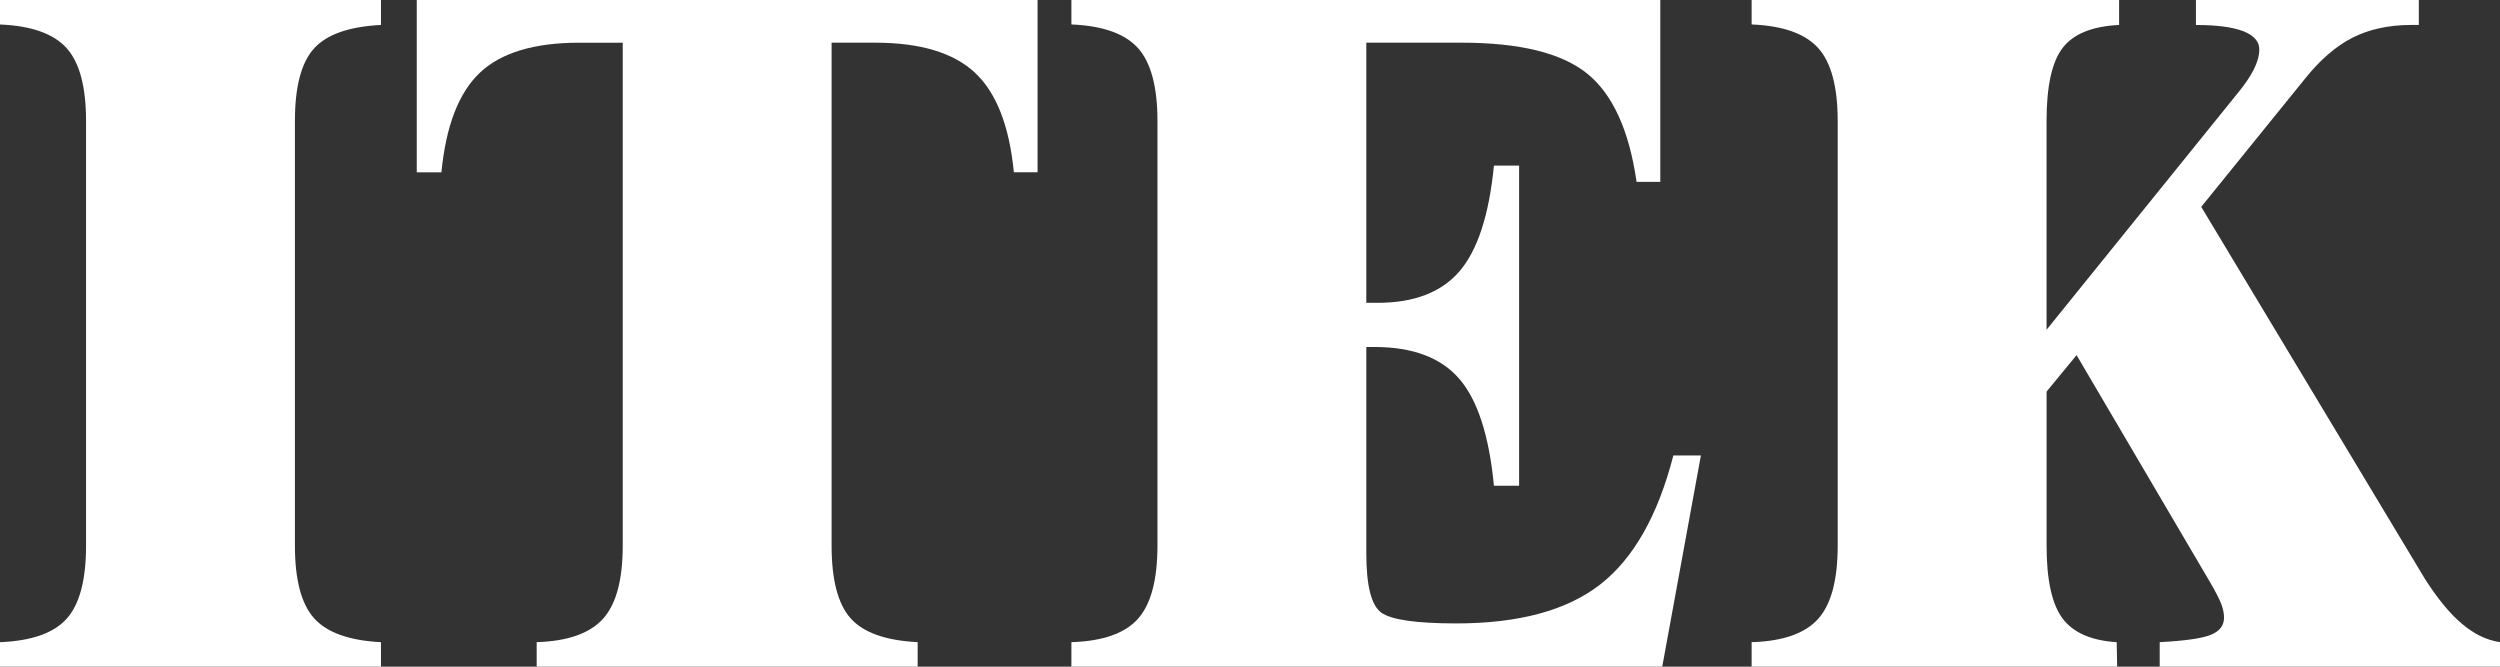 <svg width="180" height="48" viewBox="0 0 180 48" fill="none" xmlns="http://www.w3.org/2000/svg">
<rect x="0" y="0" width="180" height="48" fill="#333333" stroke="none"/>
<path d="M21.234 39.29C21.234 41.757 21.698 43.5 22.625 44.526C23.553 45.551 25.156 46.121 27.43 46.237V48H0V46.237C2.274 46.145 3.876 45.581 4.804 44.544C5.732 43.506 6.196 41.757 6.196 39.29V8.708C6.196 6.243 5.726 4.492 4.787 3.454C3.846 2.419 2.25 1.855 0 1.763V0H27.43V1.797C25.132 1.913 23.525 2.477 22.608 3.491C21.691 4.505 21.234 6.243 21.234 8.71V39.29Z" fill="white"/>
<path d="M74.704 0V12.405H72.998C72.672 9.065 71.738 6.674 70.197 5.234C68.653 3.794 66.257 3.073 63.008 3.073H59.875V39.288C59.875 41.754 60.332 43.498 61.249 44.524C62.166 45.549 63.773 46.119 66.071 46.235V47.998H38.641V46.235C40.87 46.166 42.459 45.607 43.411 44.559C44.362 43.511 44.837 41.754 44.837 39.288V3.075H41.705C38.455 3.075 36.07 3.796 34.55 5.236C33.03 6.676 32.107 9.067 31.782 12.407H30.006V0H74.704Z" fill="white"/>
<path d="M77.141 47.998V46.235C79.391 46.166 80.987 45.607 81.928 44.559C82.866 43.511 83.337 41.754 83.337 39.288V8.708C83.337 6.243 82.866 4.492 81.928 3.454C80.989 2.417 79.391 1.853 77.141 1.76V0H119.541V13.096H117.834C117.301 9.388 116.117 6.79 114.283 5.303C112.449 3.818 109.433 3.073 105.232 3.073H98.374V21.804H99.174C101.819 21.804 103.792 21.044 105.093 19.522C106.392 18.001 107.215 15.468 107.564 11.921H109.375V34.971H107.564C107.215 31.355 106.381 28.785 105.058 27.264C103.736 25.744 101.704 24.983 98.966 24.983H98.374V39.841C98.374 42.168 98.734 43.59 99.454 44.109C100.174 44.627 101.971 44.886 104.85 44.886C109.353 44.886 112.805 43.954 115.207 42.088C117.609 40.222 119.367 37.123 120.482 32.793H122.465L119.682 47.998H77.141Z" fill="white"/>
<path d="M147.354 39.29C147.354 41.757 147.738 43.5 148.503 44.526C149.268 45.551 150.569 46.121 152.401 46.237L152.436 48H126.118V46.237C128.369 46.169 129.964 45.609 130.905 44.561C131.846 43.513 132.314 41.757 132.314 39.29V8.708C132.314 6.243 131.844 4.492 130.905 3.454C129.966 2.417 128.369 1.853 126.118 1.76V0H152.575V1.797C150.647 1.89 149.296 2.436 148.518 3.439C147.74 4.442 147.352 6.198 147.352 8.71V23.743L161.032 6.809C161.589 6.142 162.001 5.542 162.268 5.012C162.534 4.483 162.669 3.999 162.669 3.562C162.669 2.987 162.285 2.548 161.52 2.249C160.754 1.95 159.616 1.799 158.107 1.799V0H174.155V1.797H173.598C171.996 1.797 170.593 2.103 169.385 2.712C168.178 3.323 167.018 4.33 165.904 5.736L158.489 14.893L174.571 41.64C175.475 43.069 176.369 44.158 177.251 44.905C178.133 45.654 179.048 46.097 180 46.235V47.998H155.499V46.235C157.286 46.143 158.504 45.971 159.154 45.717C159.805 45.463 160.13 45.049 160.13 44.473C160.13 44.173 160.065 43.851 159.939 43.504C159.811 43.158 159.538 42.628 159.122 41.914L149.513 25.568L147.354 28.194V39.29Z" fill="white"/>
</svg>

